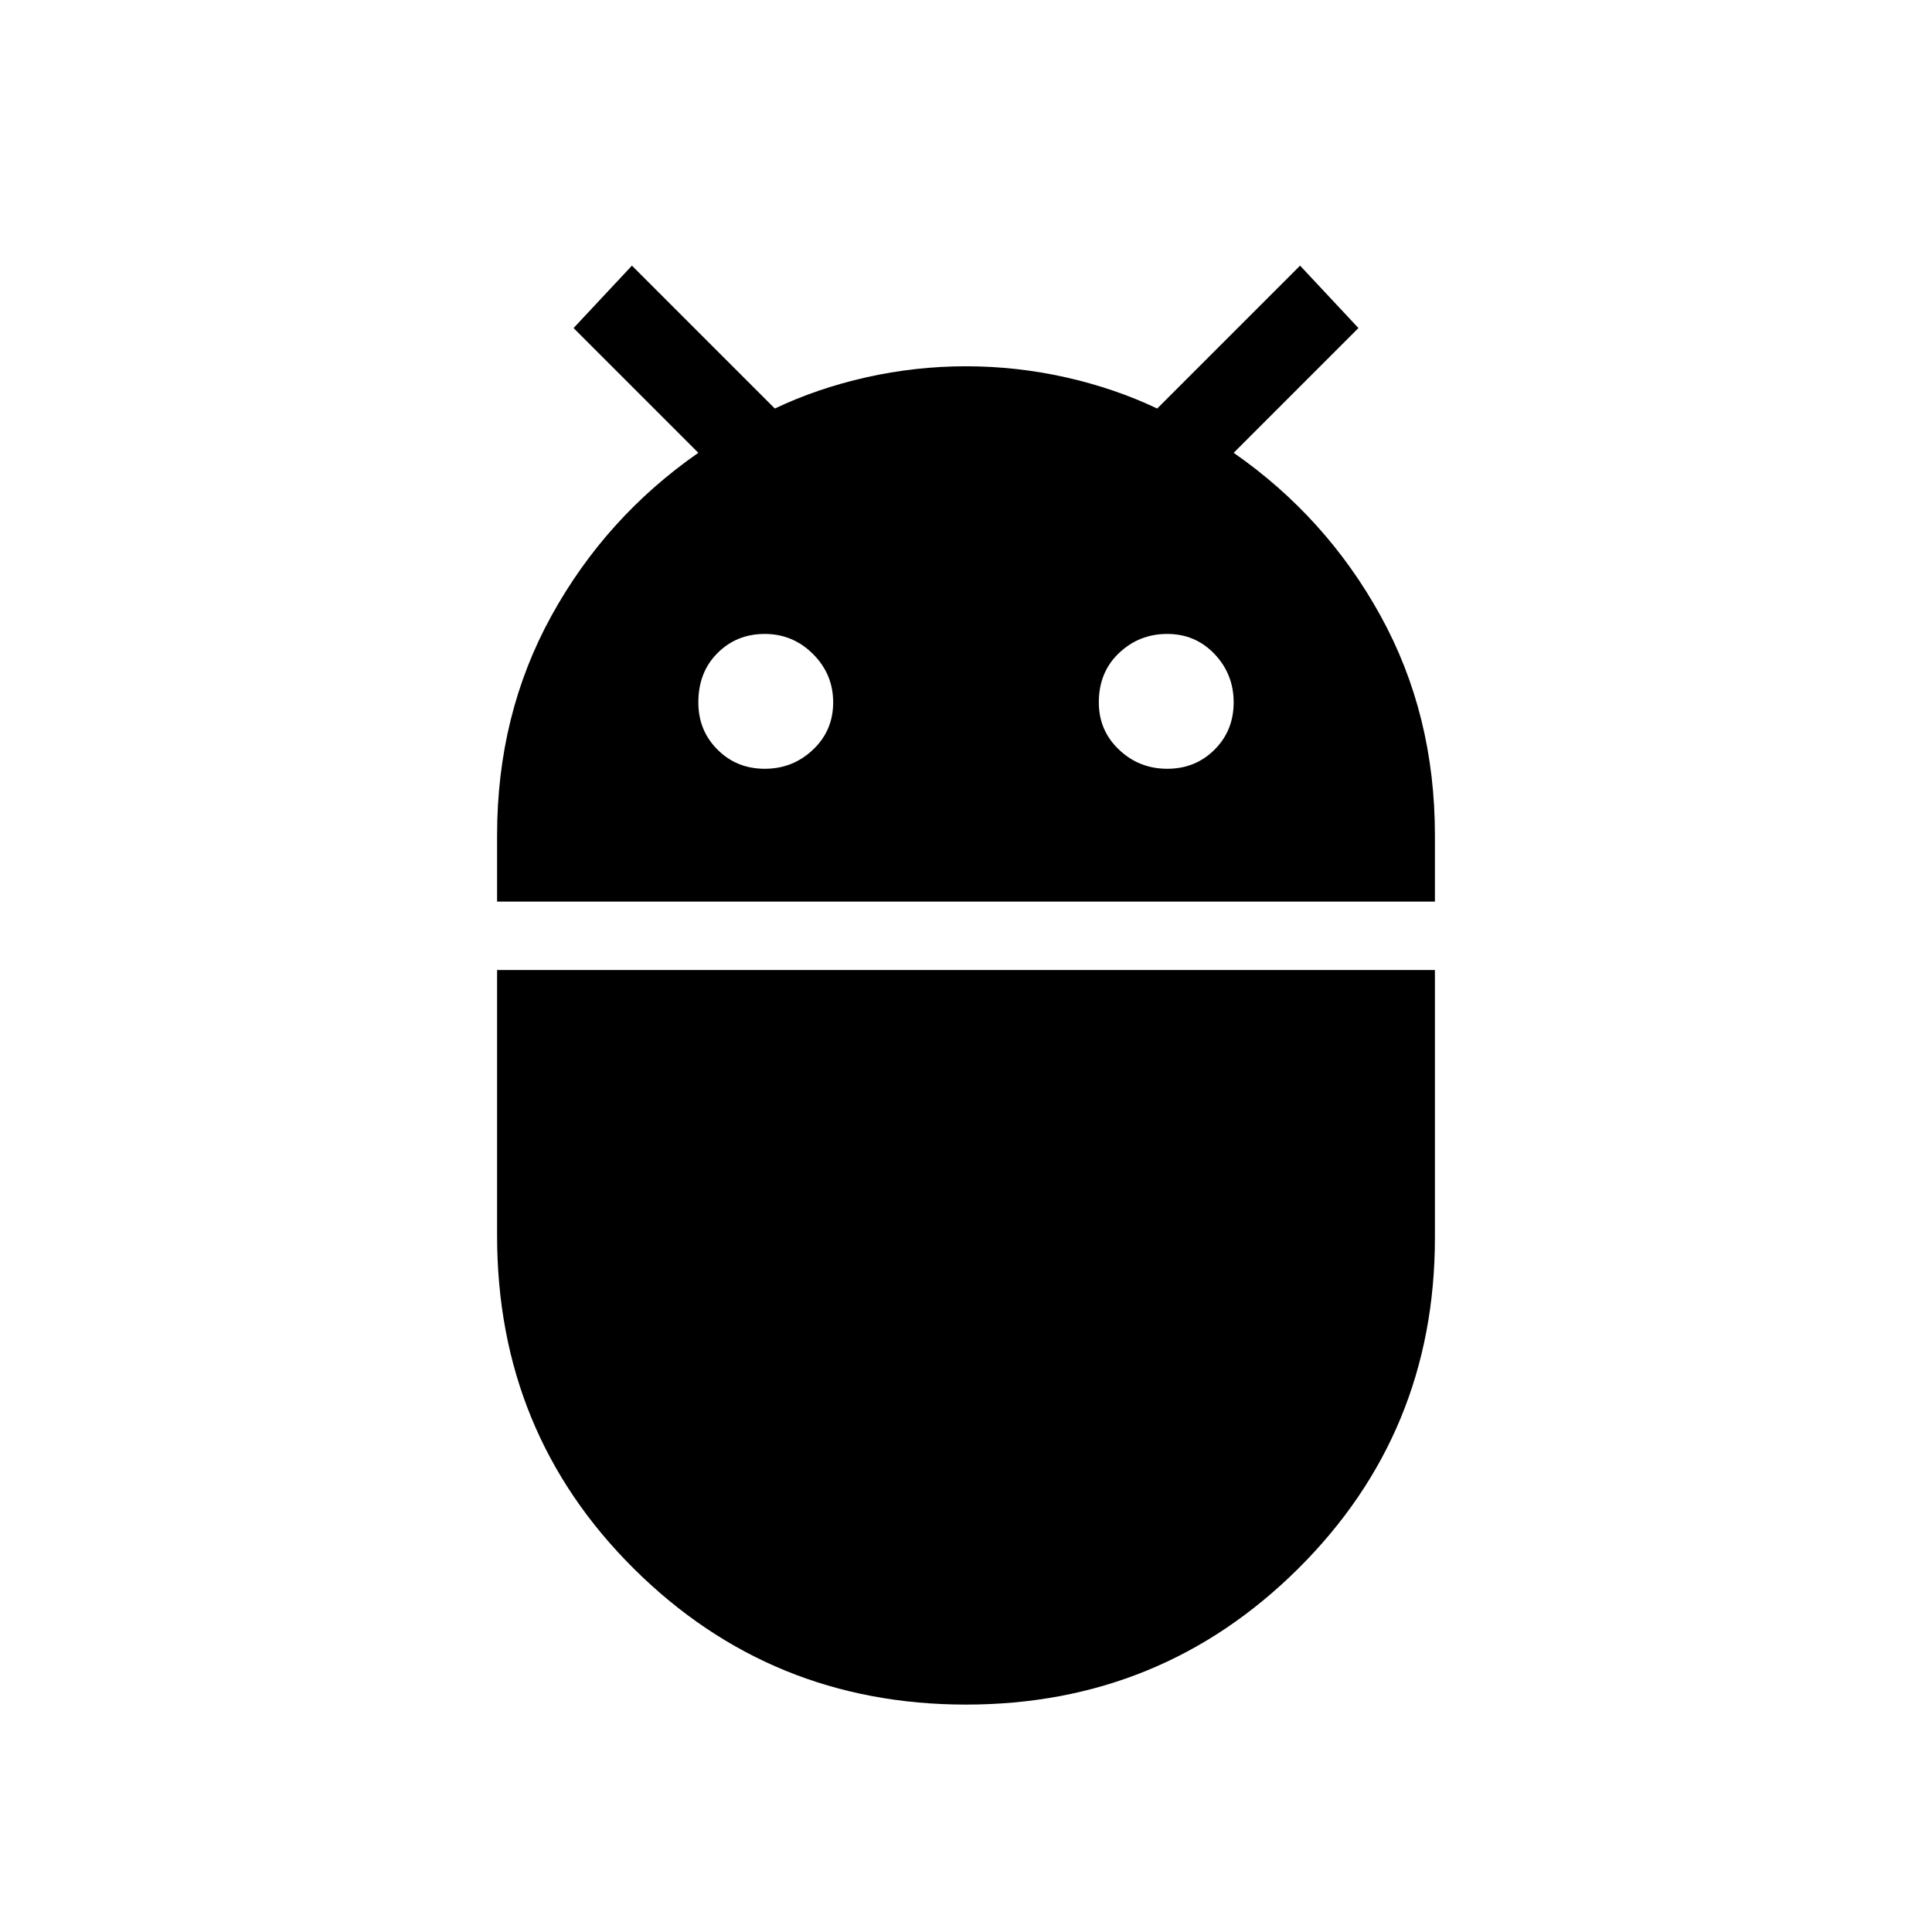 <svg xmlns="http://www.w3.org/2000/svg" height="24" width="24"><path d="M6.175 11.2v-.825q0-1.5.675-2.725t1.825-2.025l-1.55-1.55.725-.775 1.775 1.775q.525-.25 1.137-.388.613-.137 1.238-.137t1.238.137q.612.138 1.137.388L16.15 3.3l.725.775-1.55 1.55q1.15.8 1.825 2.025.675 1.225.675 2.725v.825ZM14.5 9.55q.35 0 .588-.238.237-.237.237-.587t-.237-.6q-.238-.25-.588-.25t-.6.238q-.25.237-.25.612 0 .35.25.587.25.238.6.238Zm-5 0q.35 0 .6-.238.25-.237.25-.587t-.25-.6q-.25-.25-.6-.25t-.587.238q-.238.237-.238.612 0 .35.238.587.237.238.587.238ZM12 21.175q-2.425 0-4.125-1.687-1.7-1.688-1.7-4.138v-3.3h11.65v3.325q0 2.425-1.7 4.113-1.7 1.687-4.125 1.687Z"/></svg>